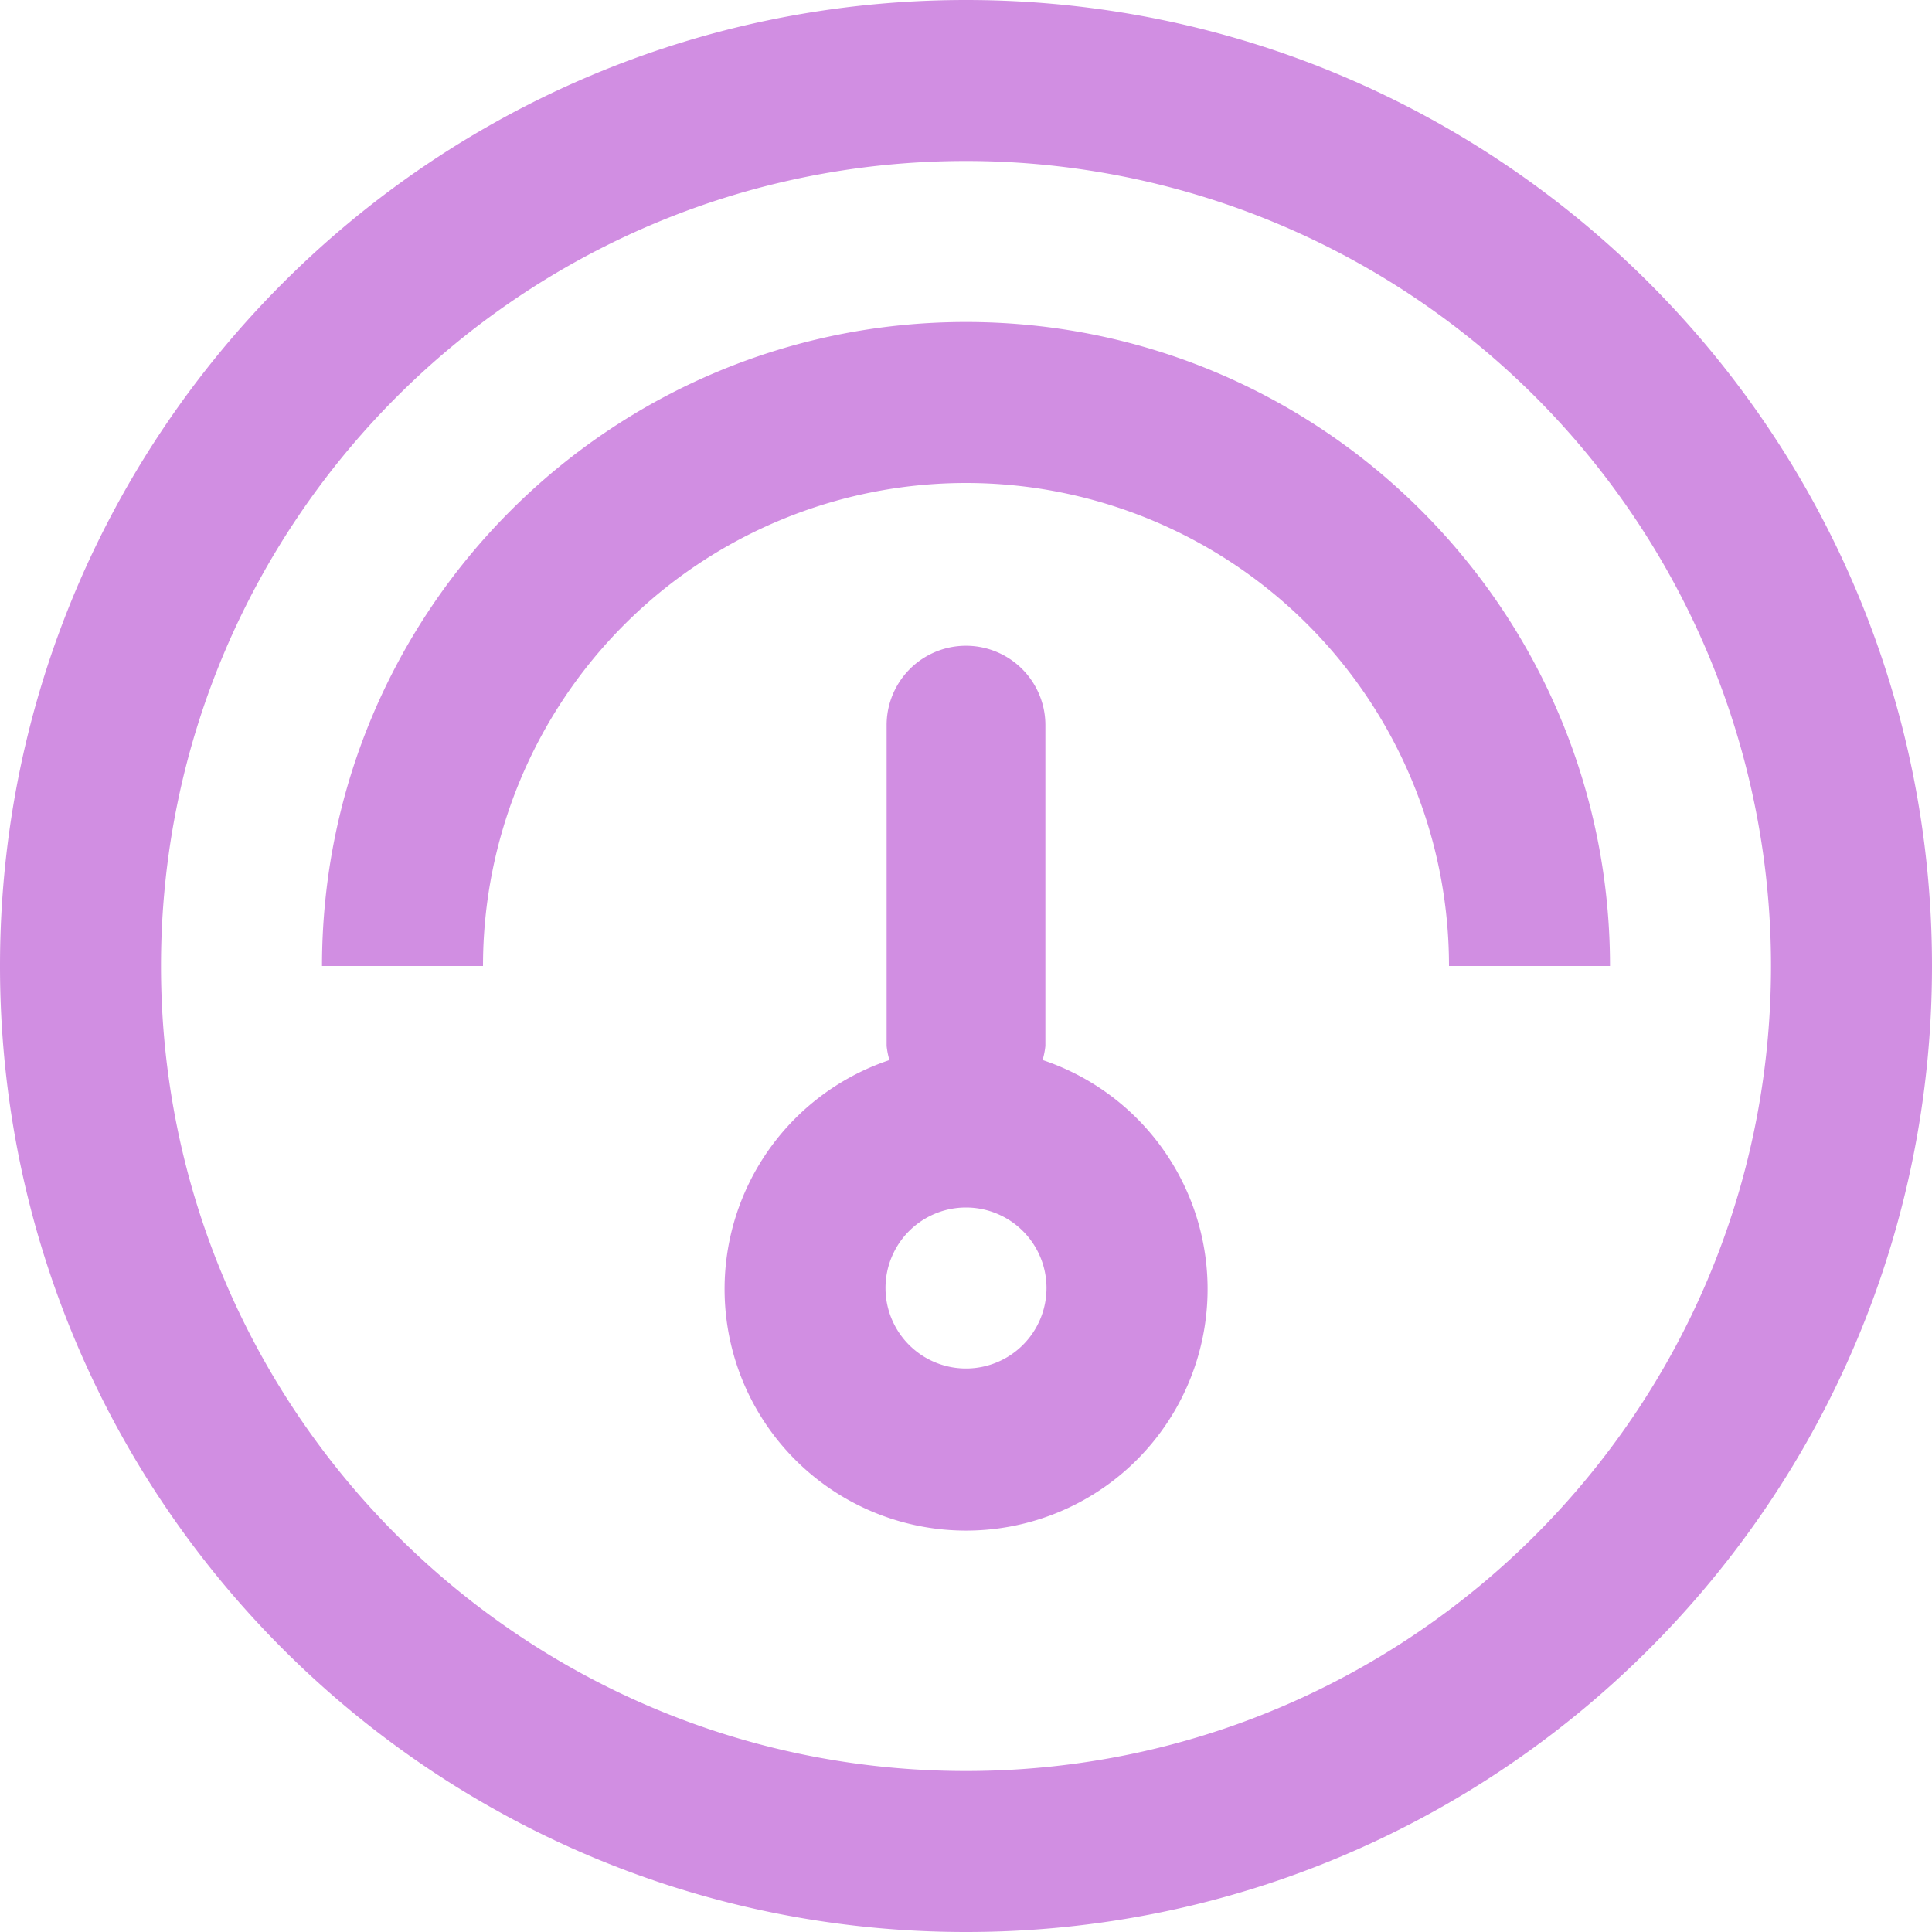 <svg width="33" height="33" viewBox="0 0 33 33" xmlns="http://www.w3.org/2000/svg"><title>Group</title><g fill="none" fill-rule="evenodd"><path d="M0 0h33v33H0z"/><path d="M16.5 33C7.387 33 0 25.613 0 16.5S7.387 0 16.5 0 33 7.387 33 16.5 25.613 33 16.5 33zm0-30.25C8.906 2.75 2.75 8.906 2.75 16.5S8.906 30.25 16.5 30.25s13.75-6.156 13.75-13.75A13.75 13.75 0 0 0 16.5 2.75zm11 13.76v-.01h-2.75a8.25 8.25 0 1 0-16.5 0H5.5c0-6.075 4.925-11 11-11s11 4.925 11 11v.01zm-12.308 1.597a1.323 1.323 0 0 1-.048-.242v-5.479a1.356 1.356 0 0 1 2.712 0v5.48a1.286 1.286 0 0 1-.048.24 4.125 4.125 0 1 1-2.616.001zm1.308 5.268a1.375 1.375 0 1 0 0-2.75 1.375 1.375 0 0 0 0 2.75z" fill="#D18EE2"/></g></svg>